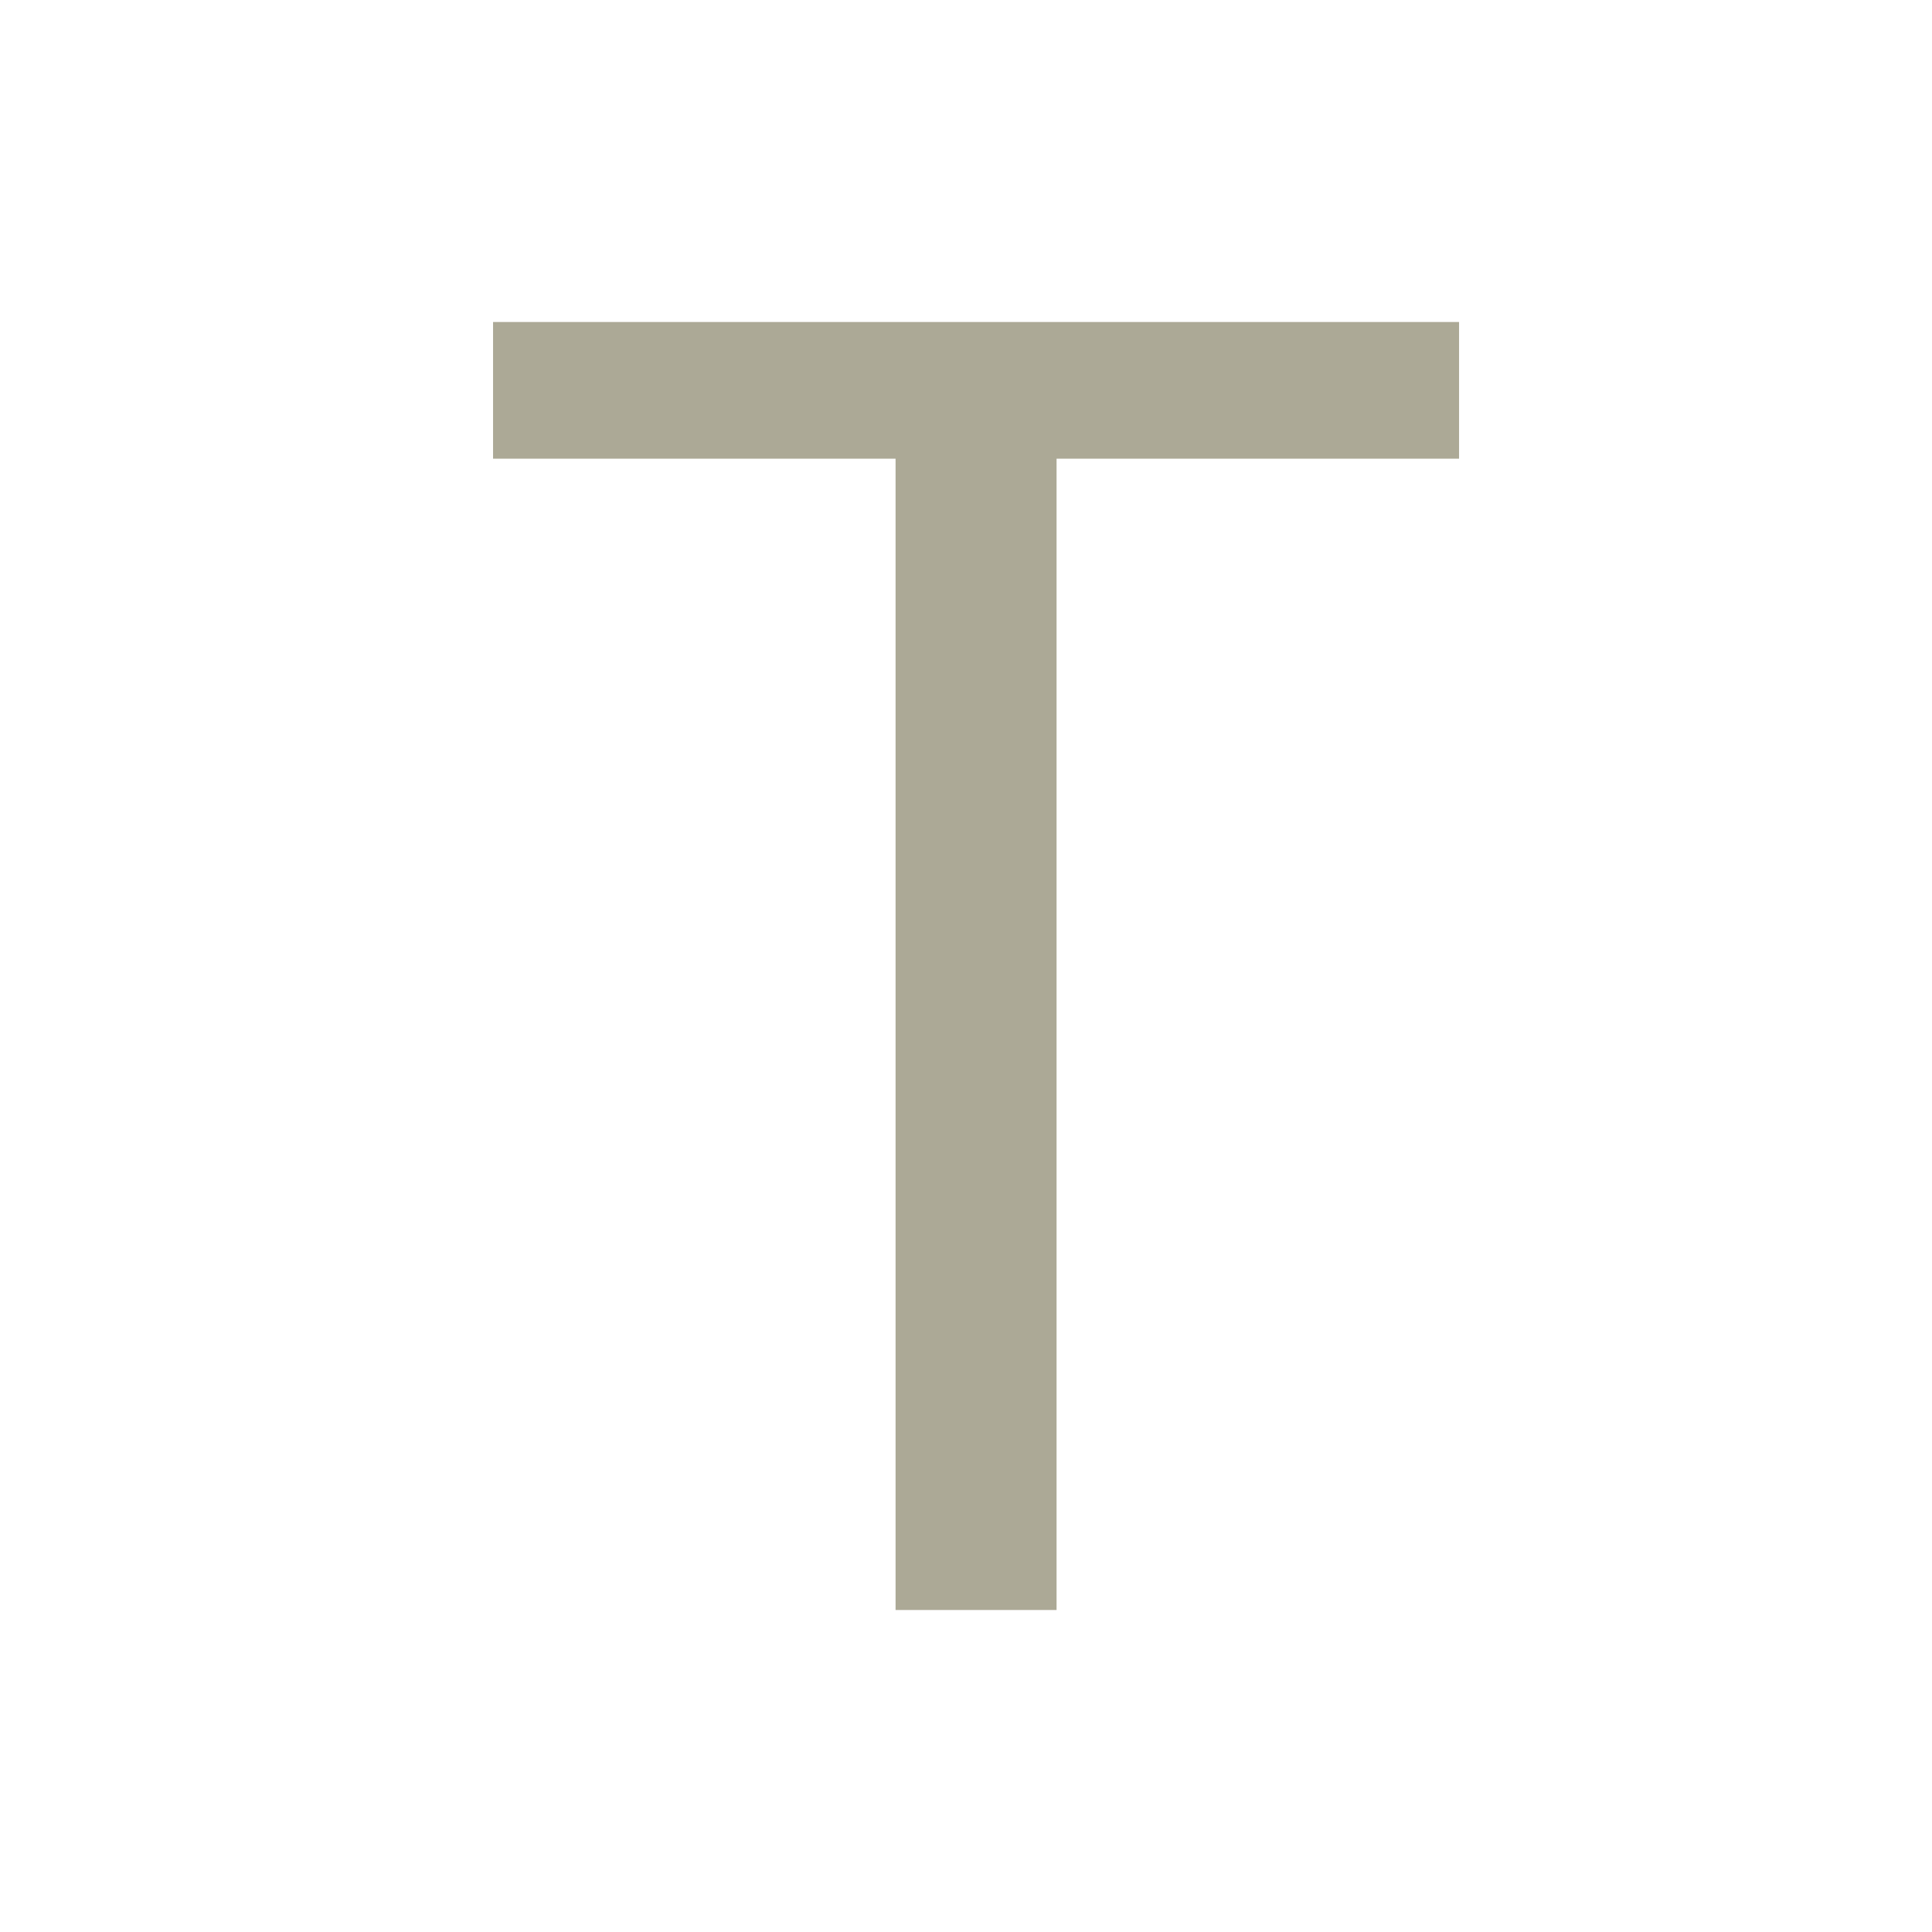 <svg width="24" height="24" viewBox="0 0 24 24" fill="none" xmlns="http://www.w3.org/2000/svg">
<path fill-rule="evenodd" clip-rule="evenodd" d="M18.125 4H6.125V5.698H11.125V20H13.125V5.698H18.125V4Z" fill="#ACA996"/>
</svg>